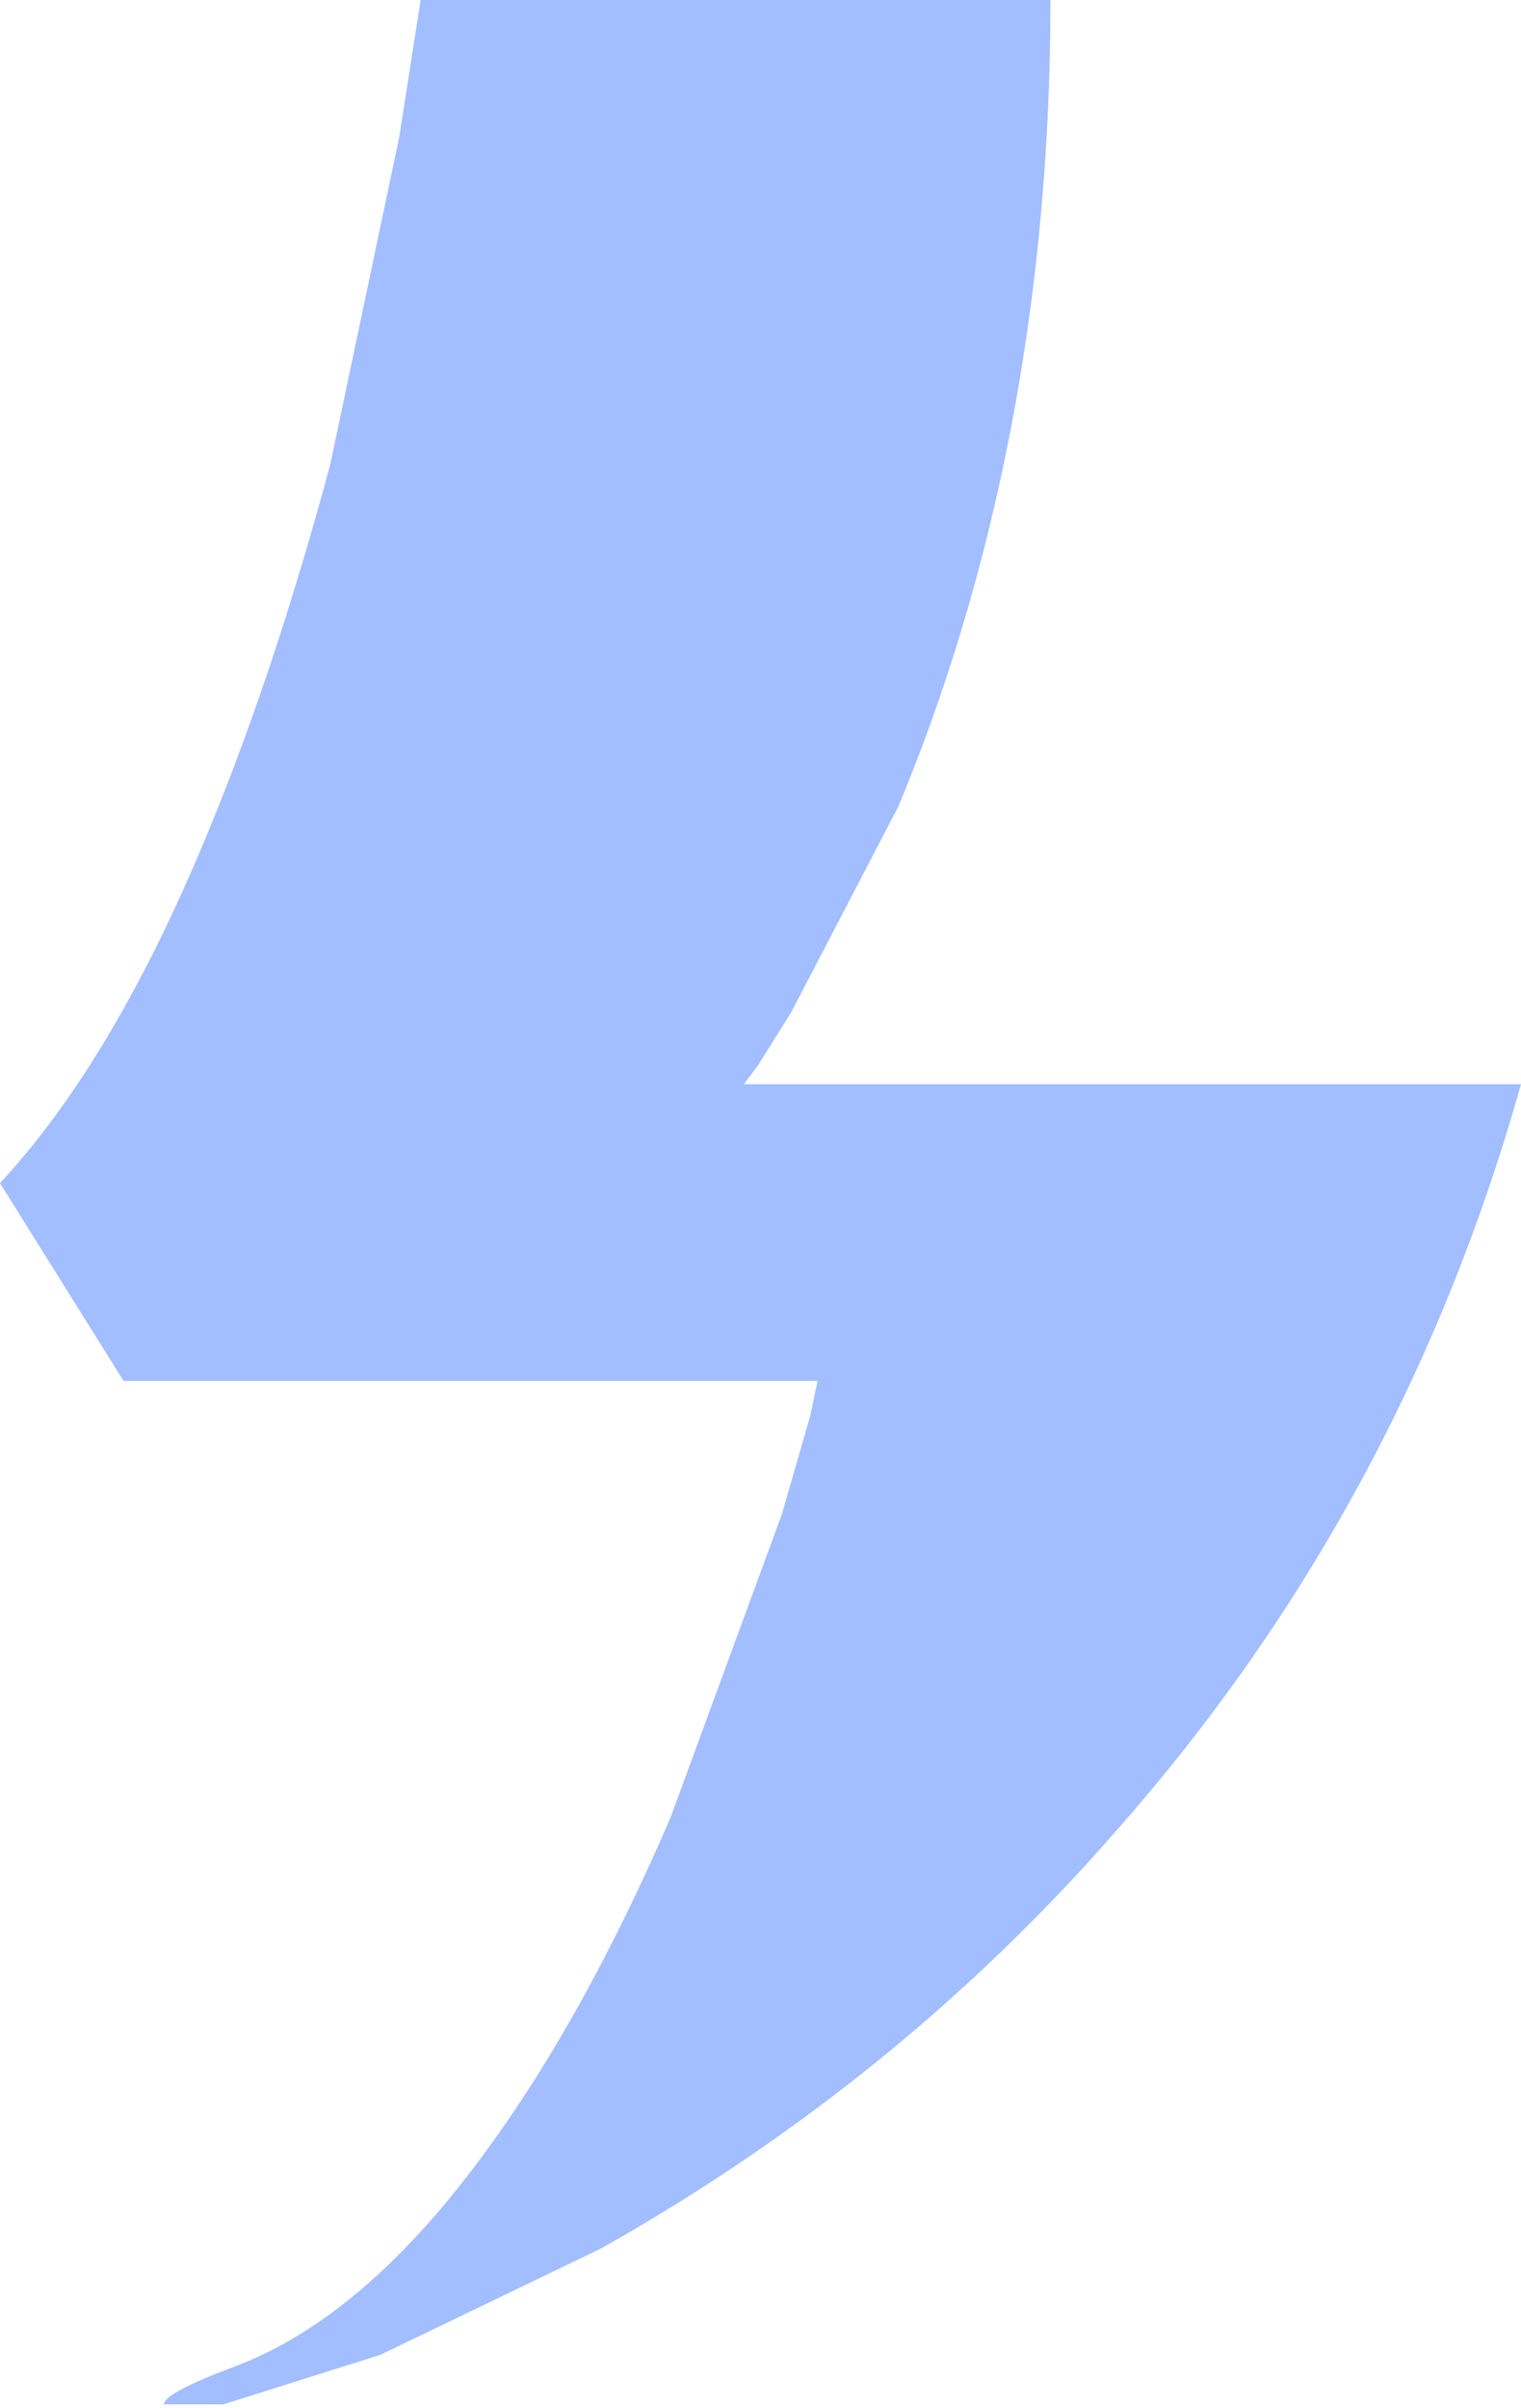 <?xml version="1.0" encoding="UTF-8" standalone="no"?>
<svg
   height="31.65"
   width="20"
   version="1.1"
   id="svg6"
   sodipodi:docname="effect_enchantment.svg"
   inkscape:version="1.1.2 (b8e25be833, 2022-02-05)"
   xmlns:inkscape="http://www.inkscape.org/namespaces/inkscape"
   xmlns:sodipodi="http://sodipodi.sourceforge.net/DTD/sodipodi-0.dtd"
   xmlns="http://www.w3.org/2000/svg"
   xmlns:svg="http://www.w3.org/2000/svg">
  <defs
     id="defs10" />
  <sodipodi:namedview
     id="namedview8"
     pagecolor="#ffffff"
     bordercolor="#999999"
     borderopacity="1"
     inkscape:pageshadow="0"
     inkscape:pageopacity="0"
     inkscape:pagecheckerboard="0"
     showgrid="false"
     inkscape:zoom="18.565742"
     inkscape:cx="15.377785"
     inkscape:cy="15.727893"
     inkscape:window-width="1920"
     inkscape:window-height="1017"
     inkscape:window-x="1912"
     inkscape:window-y="-8"
     inkscape:window-maximized="1"
     inkscape:current-layer="svg6" />
  <g
     transform="scale(0.625,1)"
     id="g4">
    <path
       d="M 21.1,6.15 Q 20.3,8.5 18.9,10.6 l -2.25,2.7 -0.7,0.7 -0.3,0.25 H 32 q -2.5,5.55 -8.5,9.8 -4.6,3.3 -10.85,5.5 L 8,30.95 4.7,31.6 H 3.45 q 0,-0.15 1.5,-0.5 2.75,-0.65 5.3,-2.85 2.05,-1.75 3.85,-4.35 l 2.35,-4 0.6,-1.3 0.15,-0.45 H 2.6 L 0,15.55 Q 2.3,14 4.2,11.2 5.7,9 6.95,6.1 L 8.4,1.8 8.85,0 H 22.1 q 0,3.2 -1,6.15"
       fill="#a2beff"
       fill-rule="evenodd"
       stroke="none"
       id="path2" />
  </g>
</svg>
